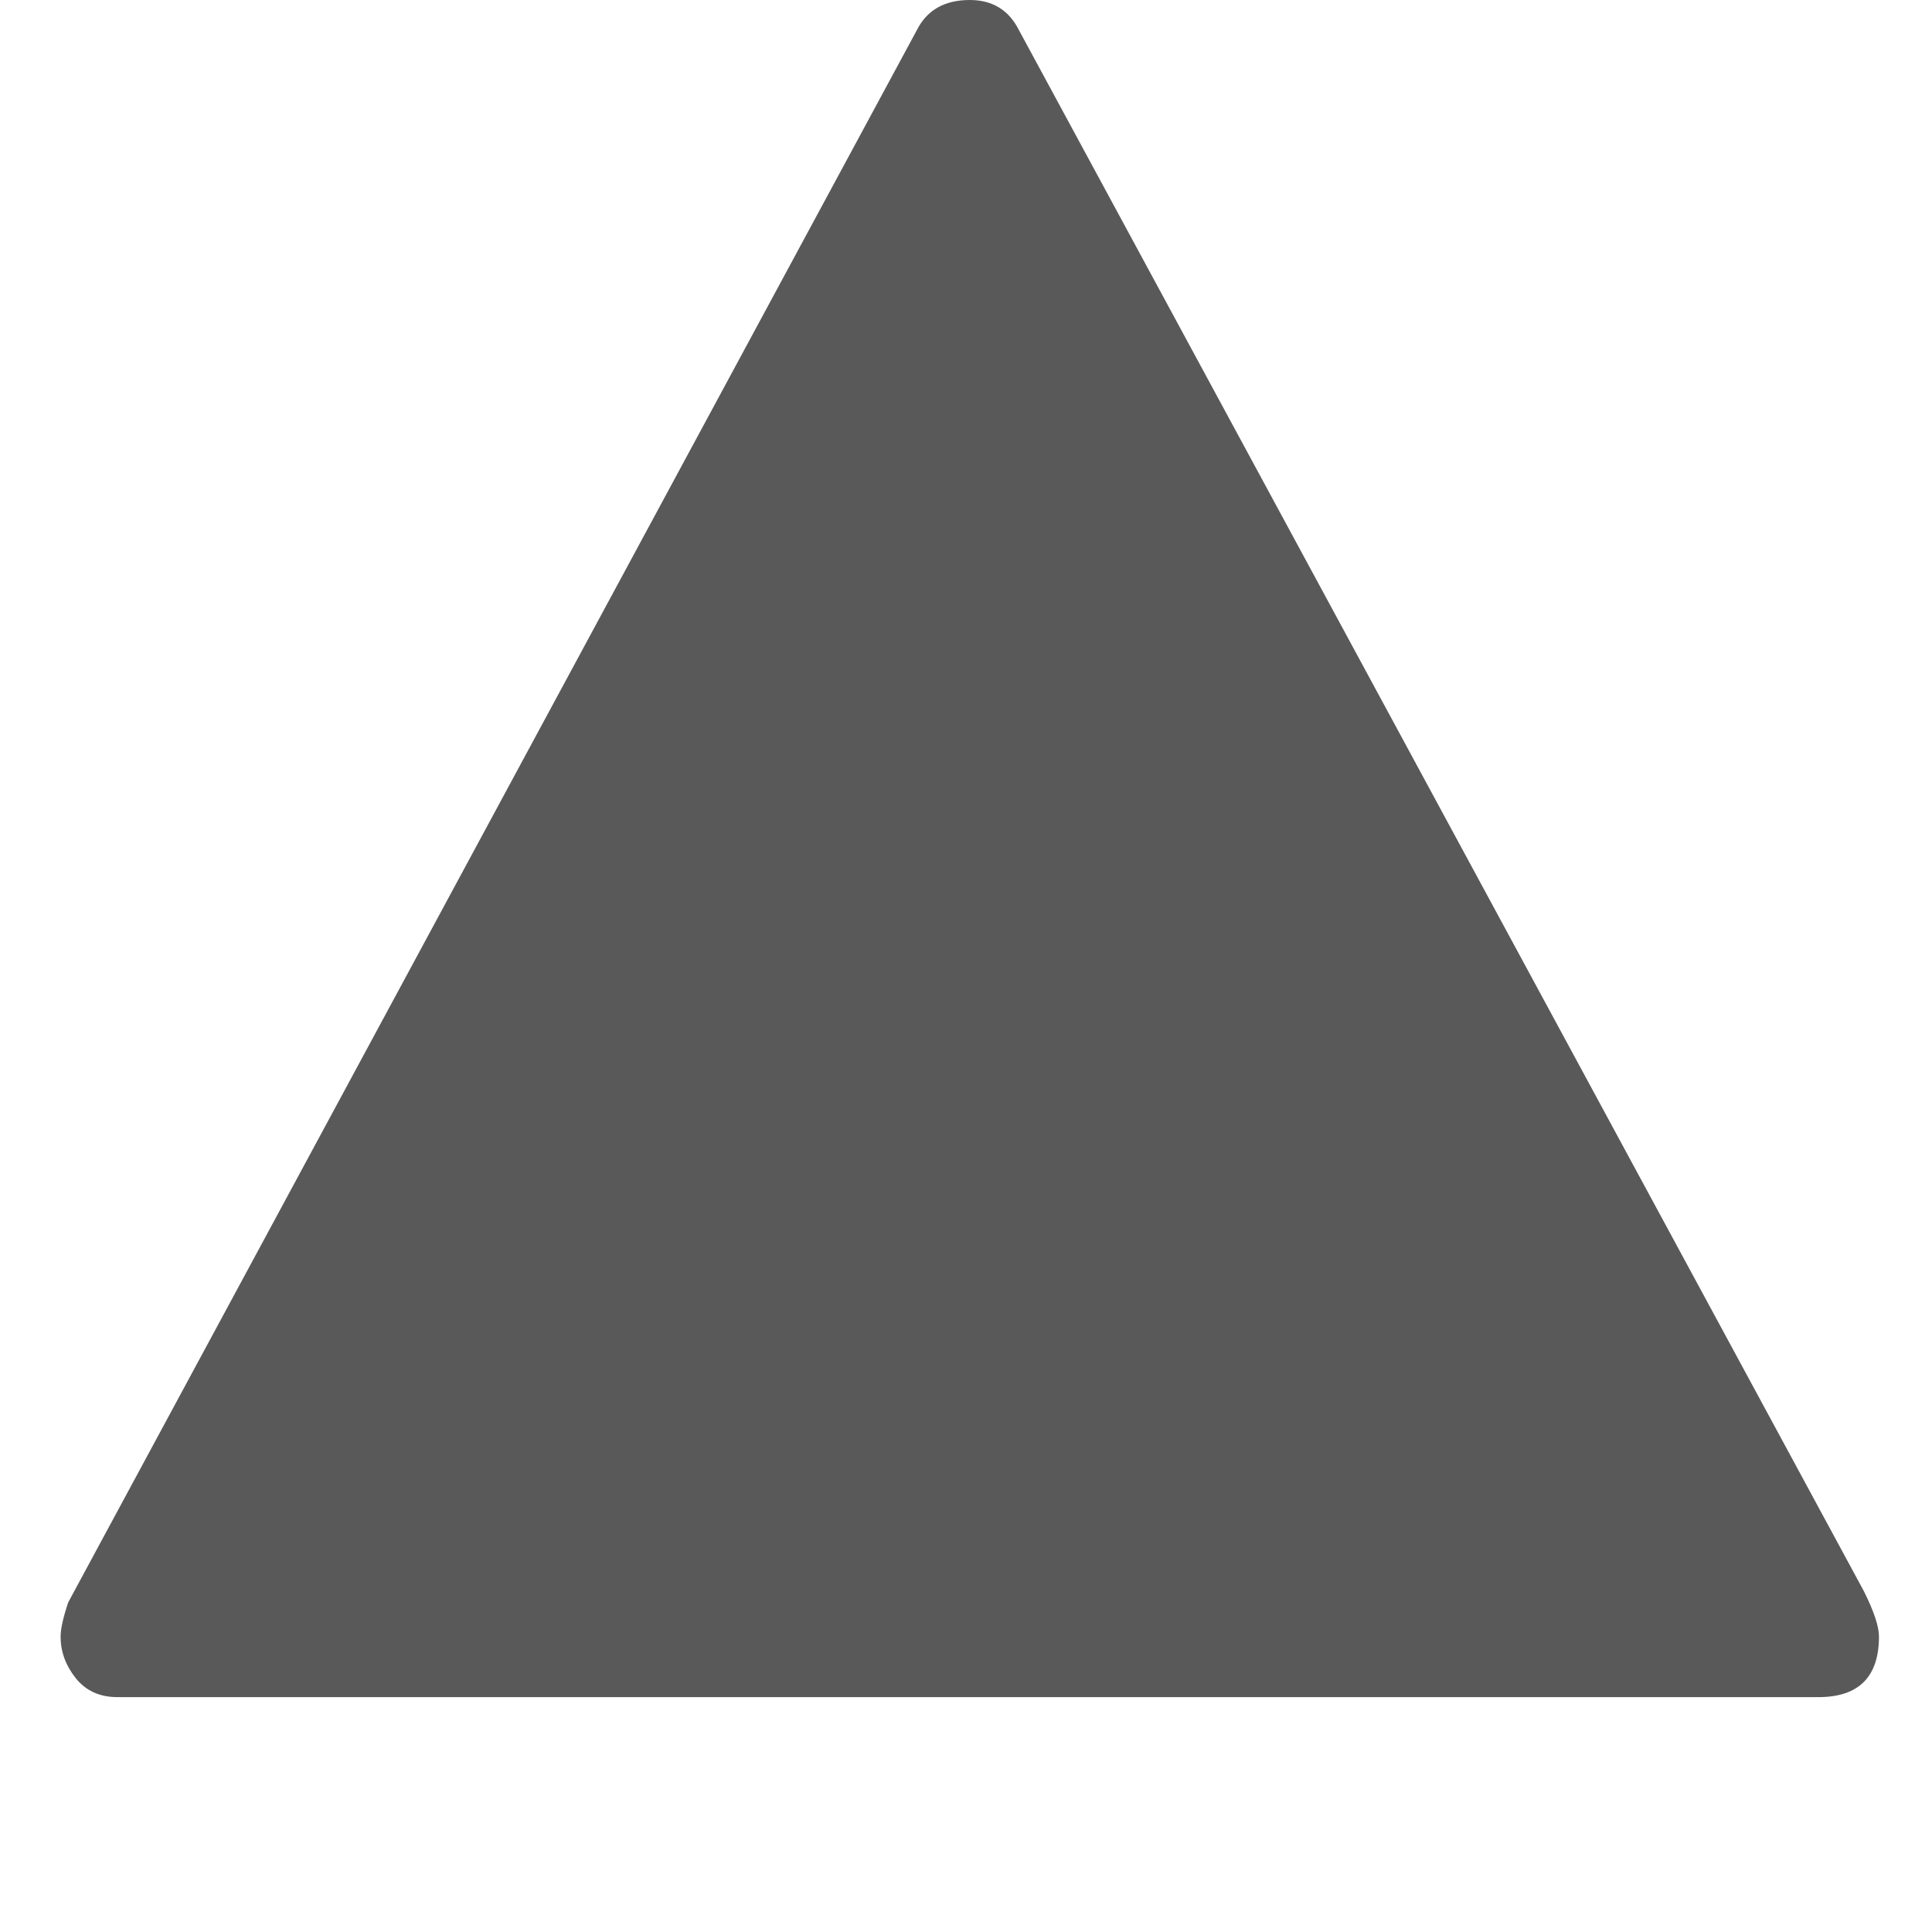 <svg xmlns="http://www.w3.org/2000/svg" version="1.1" xmlns:xlink="http://www.w3.org/1999/xlink" viewBox="0 0 510 510" preserveAspectRatio="xMidYMid">
                    <defs><style>.cls-1{fill:#595959;}</style></defs>
                    <title>status-terminated</title>
                    <g id="Layer_2" data-name="Layer 2"><g id="status-terminated">
                    <path class="cls-1" d="M269 8l223 412q4 8 4 12 0 16-16 16H31q-7 0-11-5t-4-11q0-3 2-9L242 8q4-8 14-8 9 0 13 8z"></path>
                    </g></g>
                    </svg>